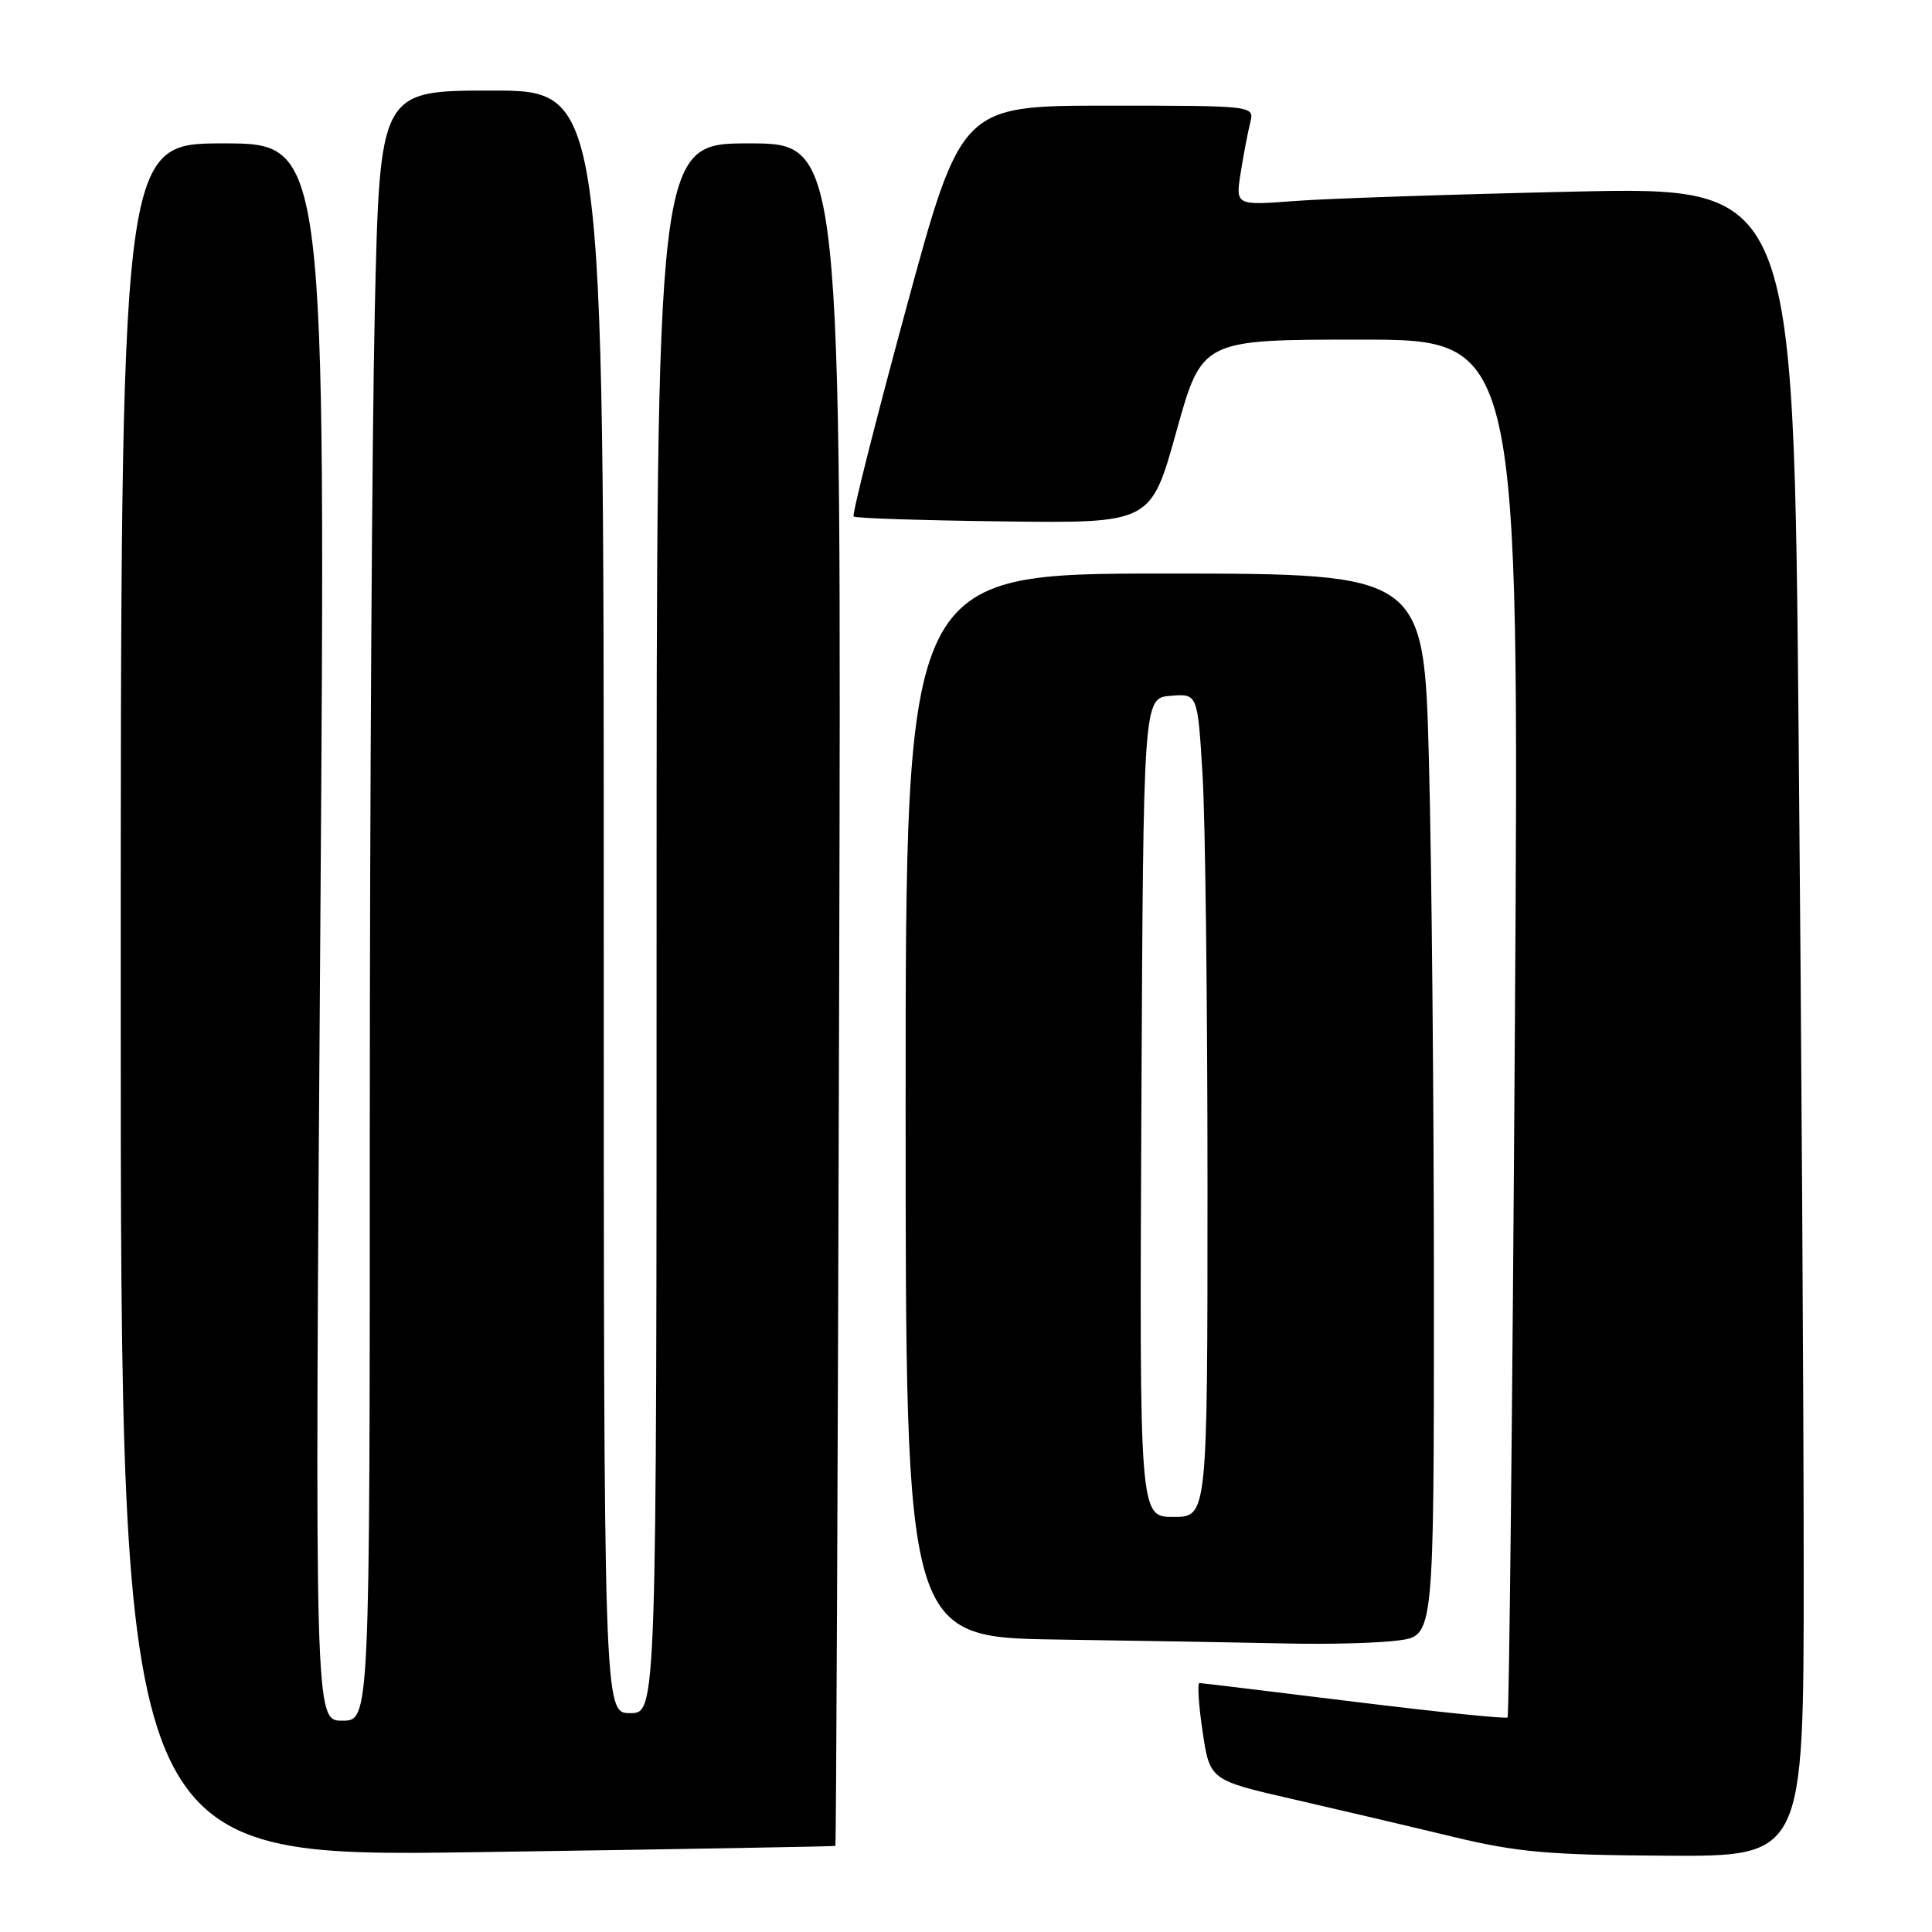 <?xml version="1.0" encoding="UTF-8" standalone="no"?>
<!DOCTYPE svg PUBLIC "-//W3C//DTD SVG 1.1//EN" "http://www.w3.org/Graphics/SVG/1.1/DTD/svg11.dtd" >
<svg xmlns="http://www.w3.org/2000/svg" xmlns:xlink="http://www.w3.org/1999/xlink" version="1.1" viewBox="0 0 256 256">
 <g >
 <path fill="currentColor"
d=" M 110.69 244.59 C 110.80 244.51 111.02 193.72 111.19 131.73 C 111.50 19.00 111.50 19.00 99.25 19.00 C 87.00 19.00 87.00 19.00 87.00 123.00 C 87.00 227.00 87.00 227.00 83.50 227.00 C 80.00 227.00 80.00 227.00 80.00 119.50 C 80.00 12.00 80.00 12.00 65.16 12.00 C 50.32 12.00 50.32 12.00 49.66 41.25 C 49.30 57.34 49.00 105.94 49.00 149.25 C 49.00 228.00 49.00 228.00 45.35 228.00 C 41.70 228.00 41.70 228.00 42.44 123.50 C 43.17 19.00 43.17 19.00 29.58 19.00 C 16.00 19.00 16.00 19.00 16.00 132.55 C 16.00 246.10 16.00 246.10 63.25 245.42 C 89.24 245.04 110.59 244.67 110.69 244.59 Z  M 239.00 208.25 C 239.00 187.49 238.70 137.71 238.33 97.63 C 237.67 24.75 237.67 24.75 208.58 25.39 C 192.59 25.75 175.95 26.30 171.60 26.63 C 163.71 27.23 163.71 27.23 164.40 22.87 C 164.78 20.47 165.35 17.49 165.66 16.25 C 166.22 14.00 166.22 14.00 146.79 14.00 C 127.37 14.00 127.37 14.00 120.03 41.02 C 116.00 55.87 112.88 68.22 113.11 68.44 C 113.33 68.67 122.29 68.96 133.01 69.09 C 152.50 69.33 152.50 69.33 155.88 57.16 C 159.27 45.00 159.27 45.00 180.29 45.00 C 201.32 45.00 201.32 45.00 200.73 136.10 C 200.41 186.20 199.97 227.36 199.76 227.57 C 199.55 227.78 190.41 226.84 179.44 225.49 C 168.47 224.14 159.25 223.02 158.94 223.01 C 158.64 223.01 158.82 225.90 159.35 229.44 C 160.31 235.88 160.31 235.88 171.41 238.42 C 177.51 239.82 187.00 242.05 192.50 243.38 C 201.04 245.43 205.16 245.80 220.75 245.89 C 239.00 246.00 239.00 246.00 239.00 208.25 Z  M 185.36 217.36 C 190.00 216.73 190.00 216.73 190.00 171.11 C 190.00 146.03 189.70 114.36 189.34 100.75 C 188.68 76.00 188.68 76.00 154.34 76.00 C 120.00 76.00 120.00 76.00 120.00 146.48 C 120.00 216.96 120.00 216.96 140.25 217.25 C 151.39 217.41 165.05 217.65 170.61 217.77 C 176.17 217.90 182.81 217.71 185.36 217.36 Z  M 151.24 146.75 C 151.50 92.50 151.50 92.50 155.09 92.20 C 158.69 91.90 158.69 91.90 159.34 102.60 C 159.71 108.49 160.00 133.04 160.00 157.16 C 160.00 201.00 160.00 201.00 155.49 201.00 C 150.98 201.00 150.98 201.00 151.24 146.75 Z "/>
</g>
</svg>